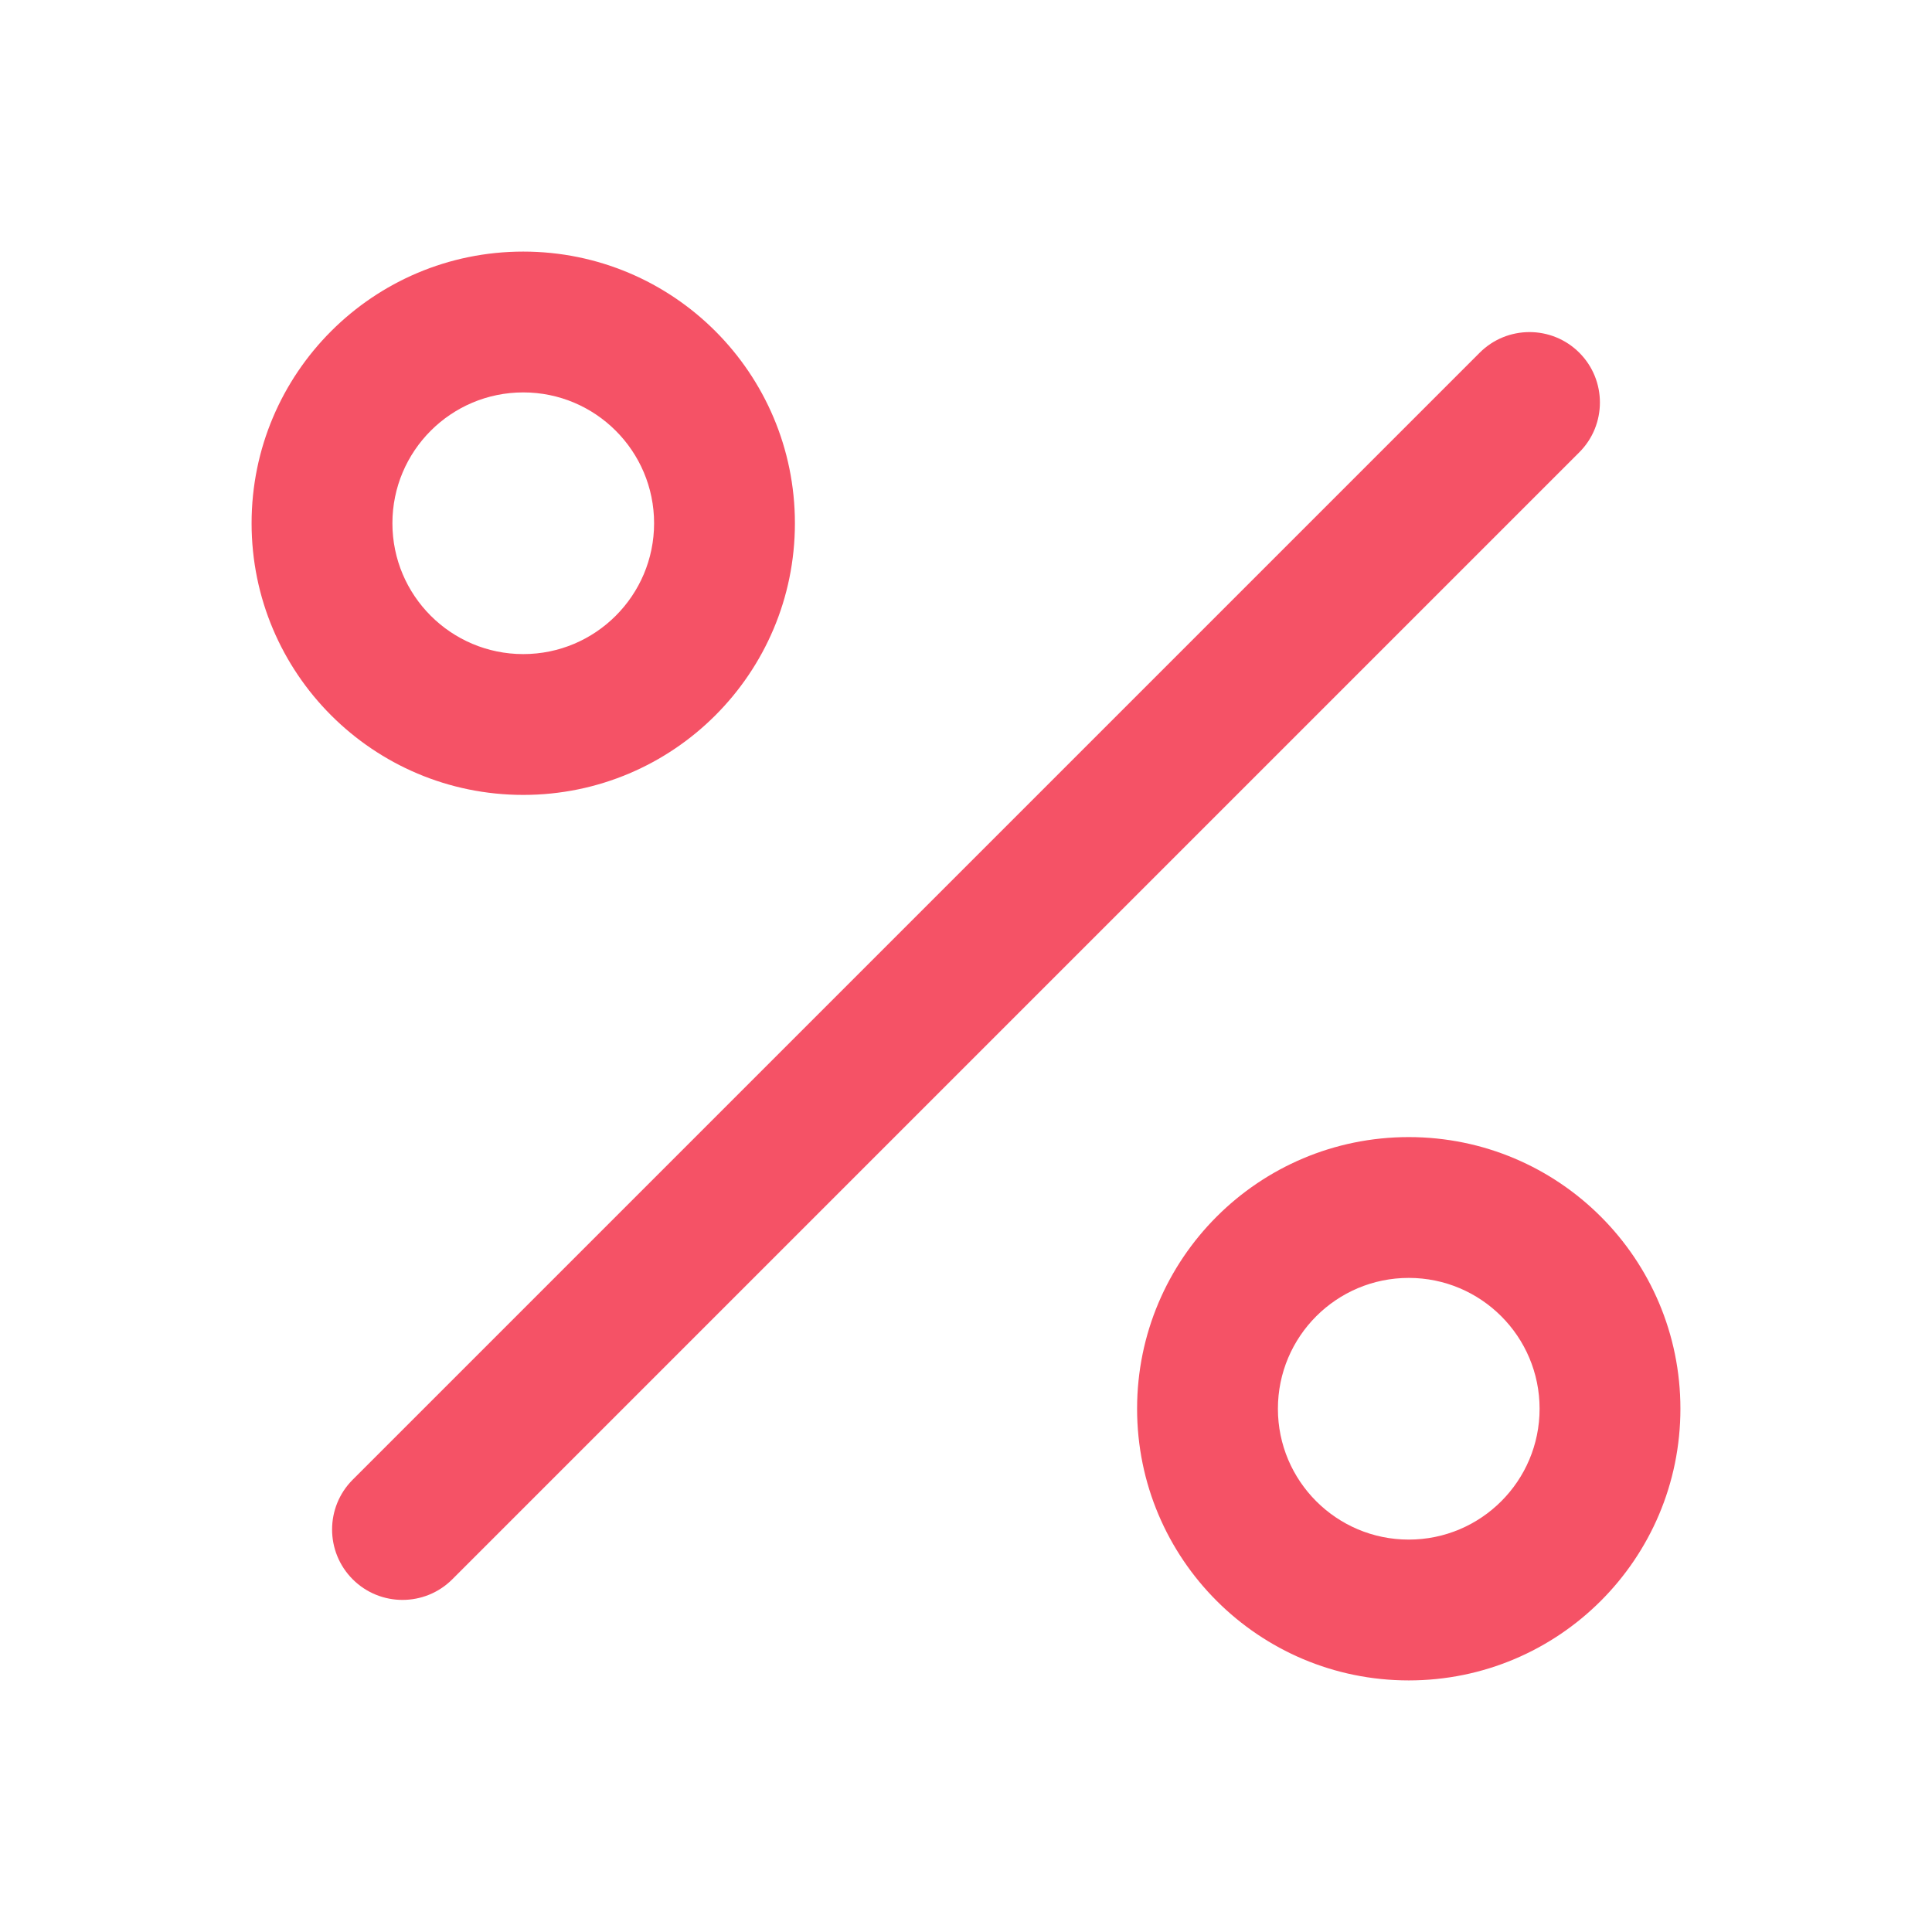 <svg width="18" height="18" viewBox="0 0 18 18" fill="none" xmlns="http://www.w3.org/2000/svg">
<path fill-rule="evenodd" clip-rule="evenodd" d="M14.714 3.286C14.97 3.542 14.97 3.958 14.714 4.214L4.214 14.714C3.958 14.97 3.542 14.97 3.286 14.714C3.03 14.458 3.03 14.042 3.286 13.786L13.786 3.286C14.042 3.03 14.458 3.03 14.714 3.286Z" fill="#F55266"/>
<path fill-rule="evenodd" clip-rule="evenodd" d="M4.875 3.656C4.202 3.656 3.656 4.202 3.656 4.875C3.656 5.548 4.202 6.094 4.875 6.094C5.548 6.094 6.094 5.548 6.094 4.875C6.094 4.202 5.548 3.656 4.875 3.656ZM2.344 4.875C2.344 3.477 3.477 2.344 4.875 2.344C6.273 2.344 7.406 3.477 7.406 4.875C7.406 6.273 6.273 7.406 4.875 7.406C3.477 7.406 2.344 6.273 2.344 4.875Z" fill="#F55266"/>
<path fill-rule="evenodd" clip-rule="evenodd" d="M13.125 11.906C12.452 11.906 11.906 12.452 11.906 13.125C11.906 13.798 12.452 14.344 13.125 14.344C13.798 14.344 14.344 13.798 14.344 13.125C14.344 12.452 13.798 11.906 13.125 11.906ZM10.594 13.125C10.594 11.727 11.727 10.594 13.125 10.594C14.523 10.594 15.656 11.727 15.656 13.125C15.656 14.523 14.523 15.656 13.125 15.656C11.727 15.656 10.594 14.523 10.594 13.125Z" fill="#F55266"/>
</svg>
